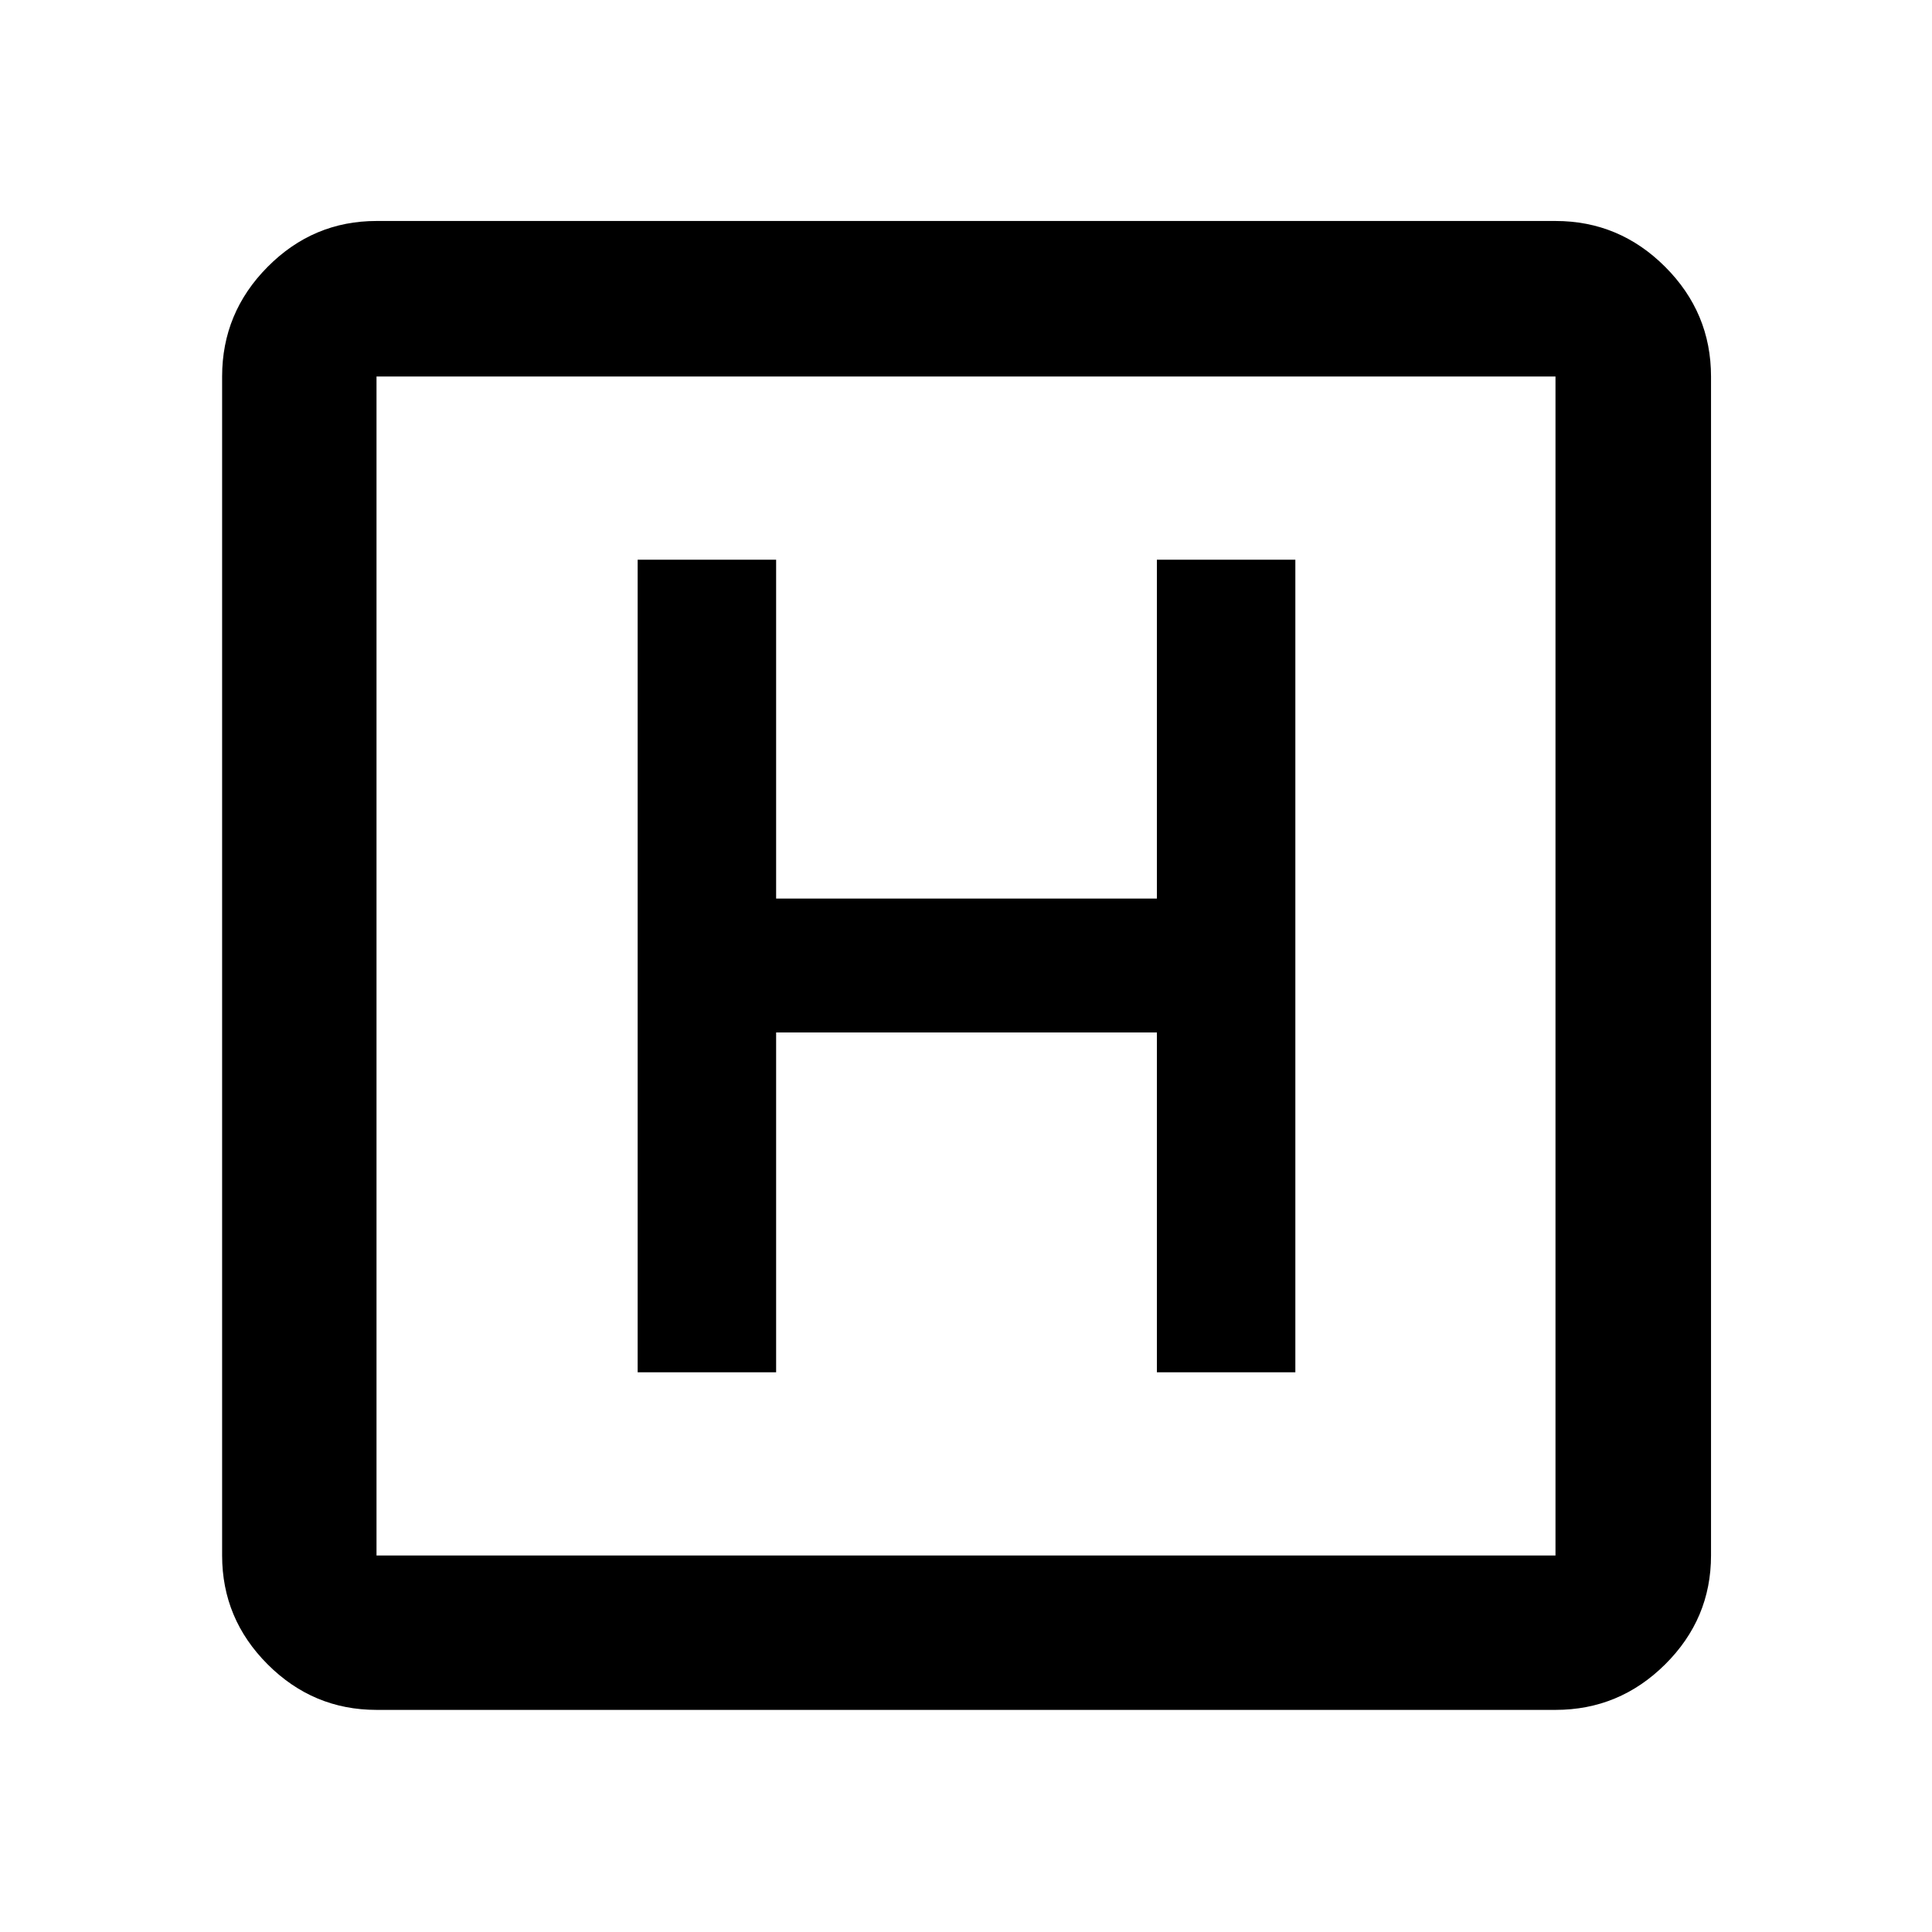 <svg xmlns="http://www.w3.org/2000/svg" height="48" viewBox="0 96 960 960" width="48"><path d="M187.087 945.631q-31.475 0-54.097-22.621-22.621-22.622-22.621-54.097V283.087q0-31.709 22.621-54.496 22.622-22.787 54.097-22.787h585.826q31.709 0 54.496 22.787 22.787 22.787 22.787 54.496v585.826q0 31.475-22.787 54.097-22.787 22.621-54.496 22.621H187.087Zm0-76.718h585.826V283.087H187.087v585.826Zm0-585.826v585.826-585.826Zm129.761 494.804h68.804V609.022h189.196v168.869h68.804V374.109h-68.804v168.369H385.652V374.109h-68.804v403.782Z"/></svg>
